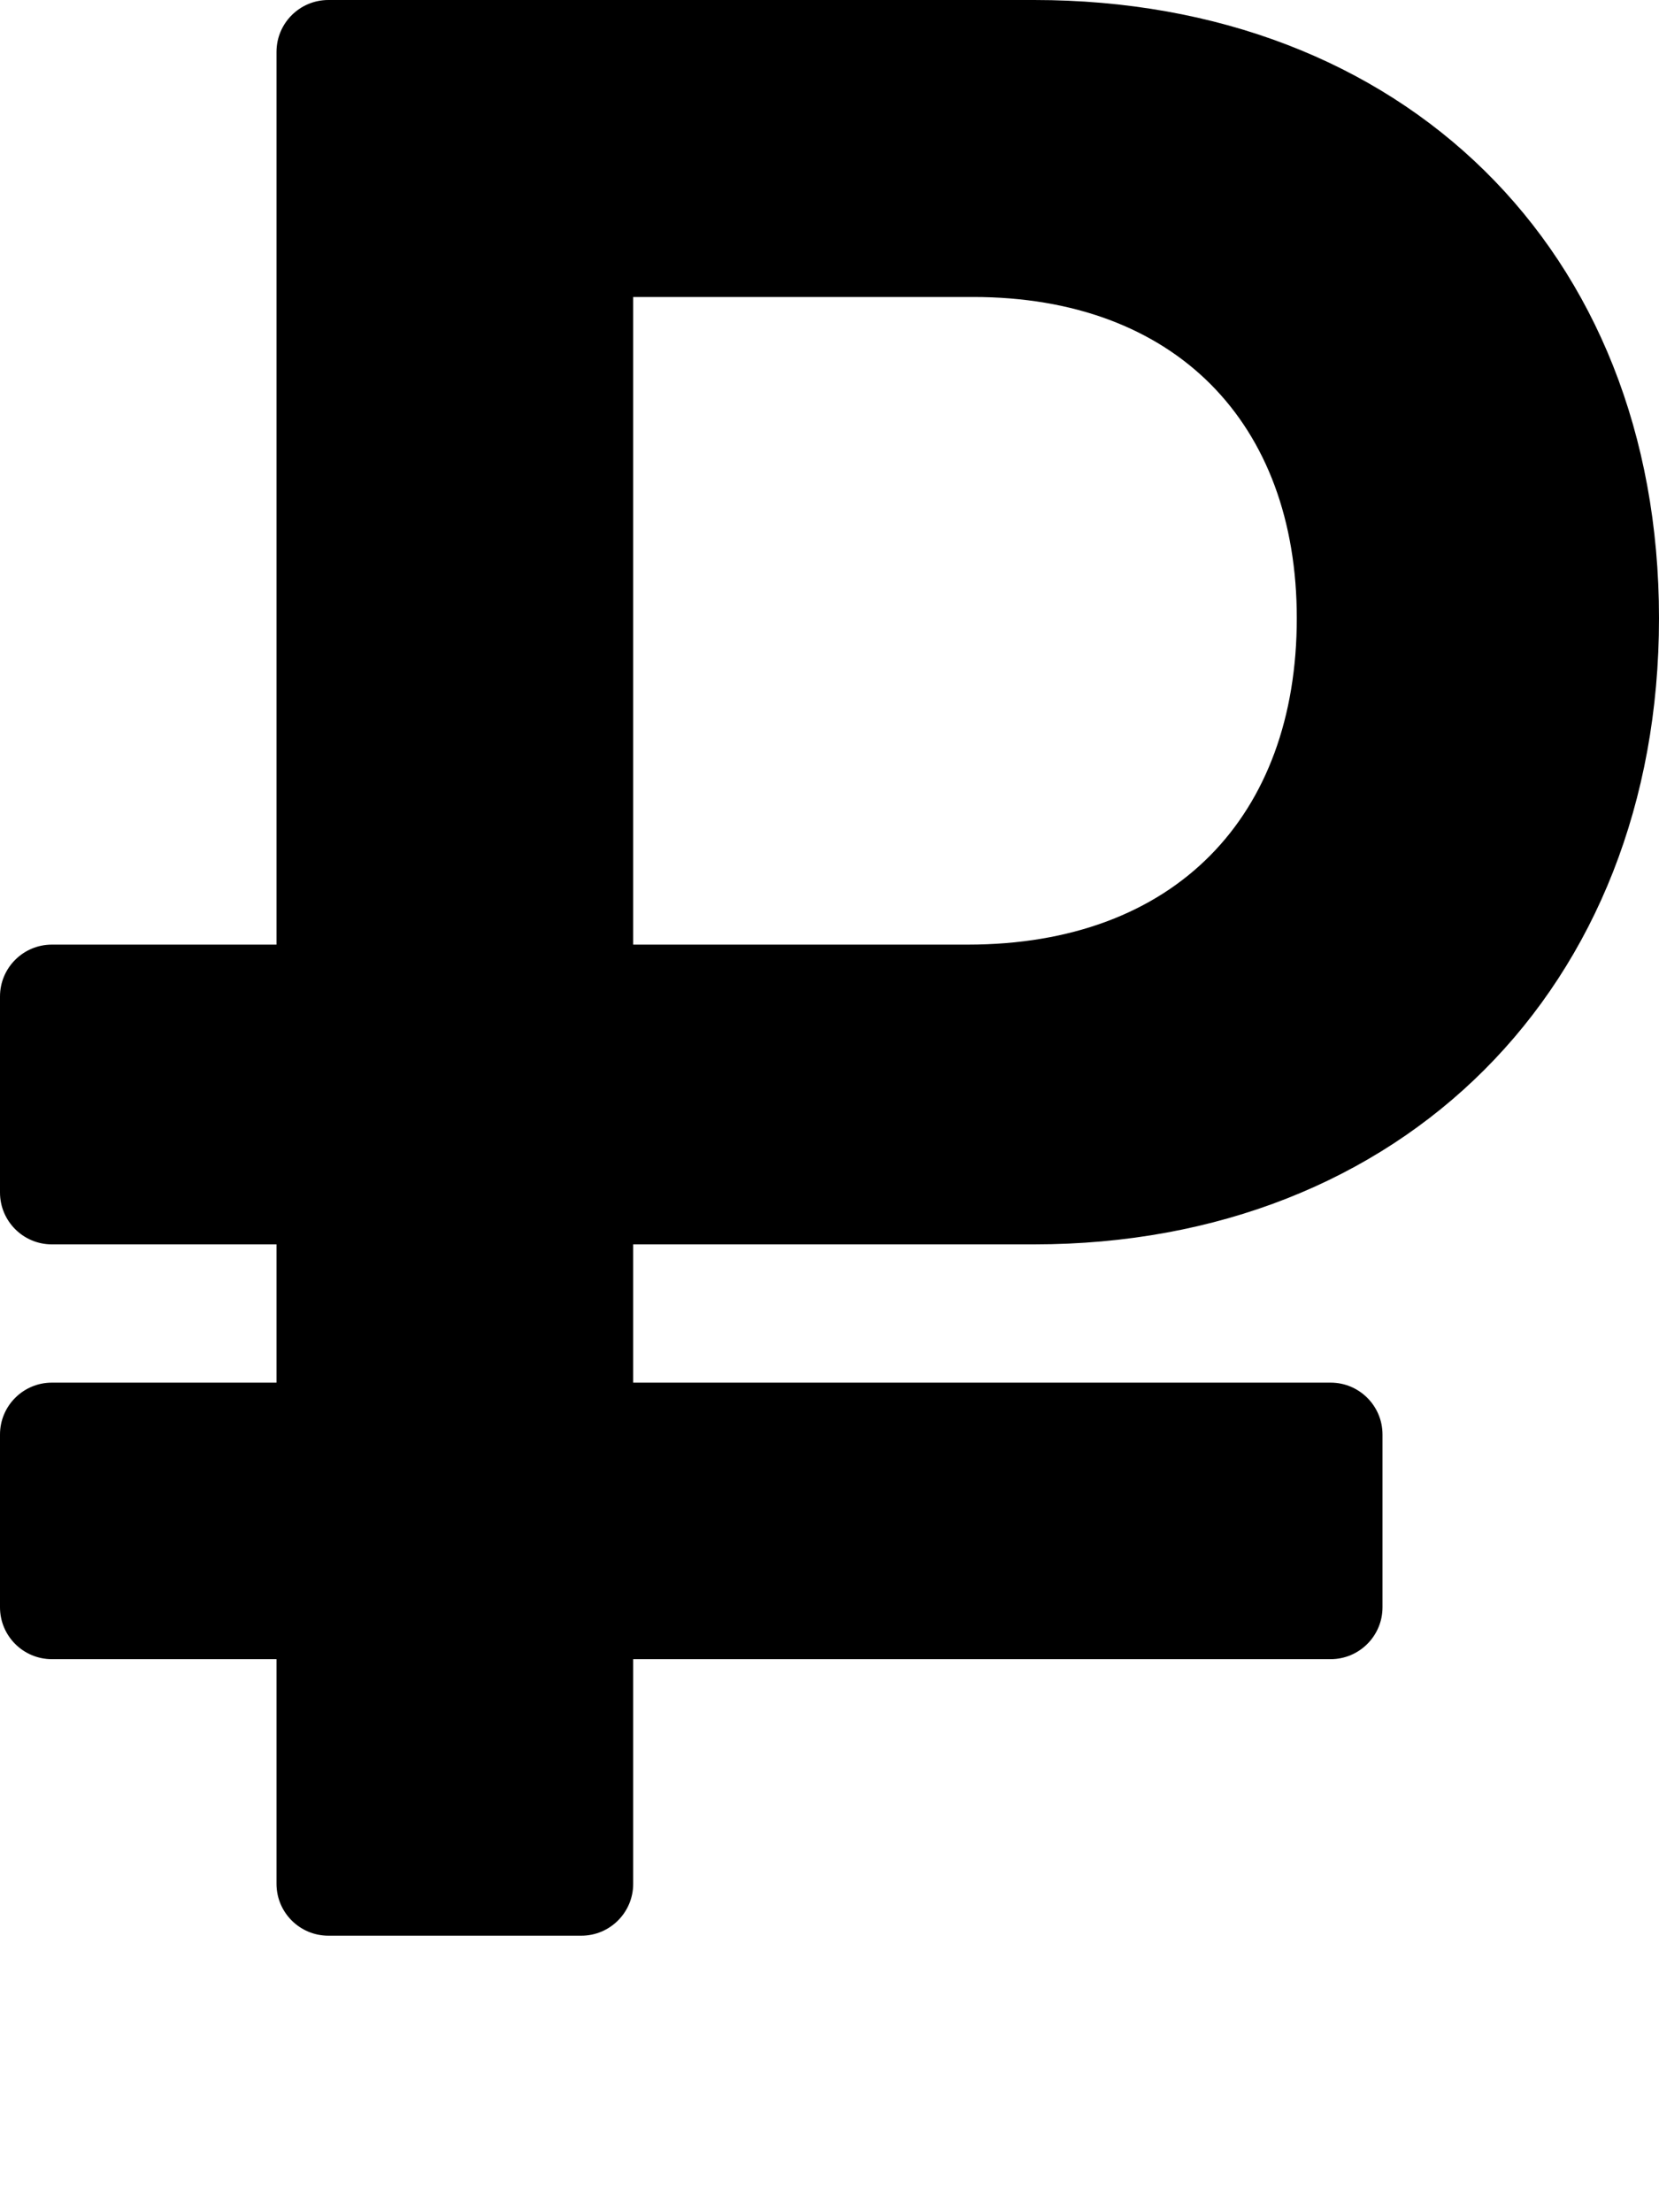<svg width="15" height="20" viewBox="0 0 15 20" fill="none" xmlns="http://www.w3.org/2000/svg">
<path d="M9.35 11.25C12.675 11.25 15 8.927 15 5.589C15 2.25 12.675 0 9.35 0H2.969C2.71 0 2.5 0.21 2.5 0.469V8.54H0.469C0.21 8.54 0 8.75 0 9.009V10.781C0 11.04 0.21 11.25 0.469 11.25H2.5V12.5H0.469C0.21 12.5 0 12.71 0 12.969V14.531C0 14.79 0.21 15 0.469 15H2.5V17.031C2.5 17.29 2.71 17.5 2.969 17.5H5.256C5.515 17.5 5.725 17.29 5.725 17.031V15H12.031C12.29 15 12.5 14.79 12.5 14.531V12.969C12.5 12.71 12.29 12.5 12.031 12.5H5.725V11.25H9.35ZM5.725 2.685H8.8C10.625 2.685 11.725 3.823 11.725 5.589C11.725 7.379 10.625 8.54 8.75 8.54H5.725V2.685Z" fill="black"/>
</svg>
